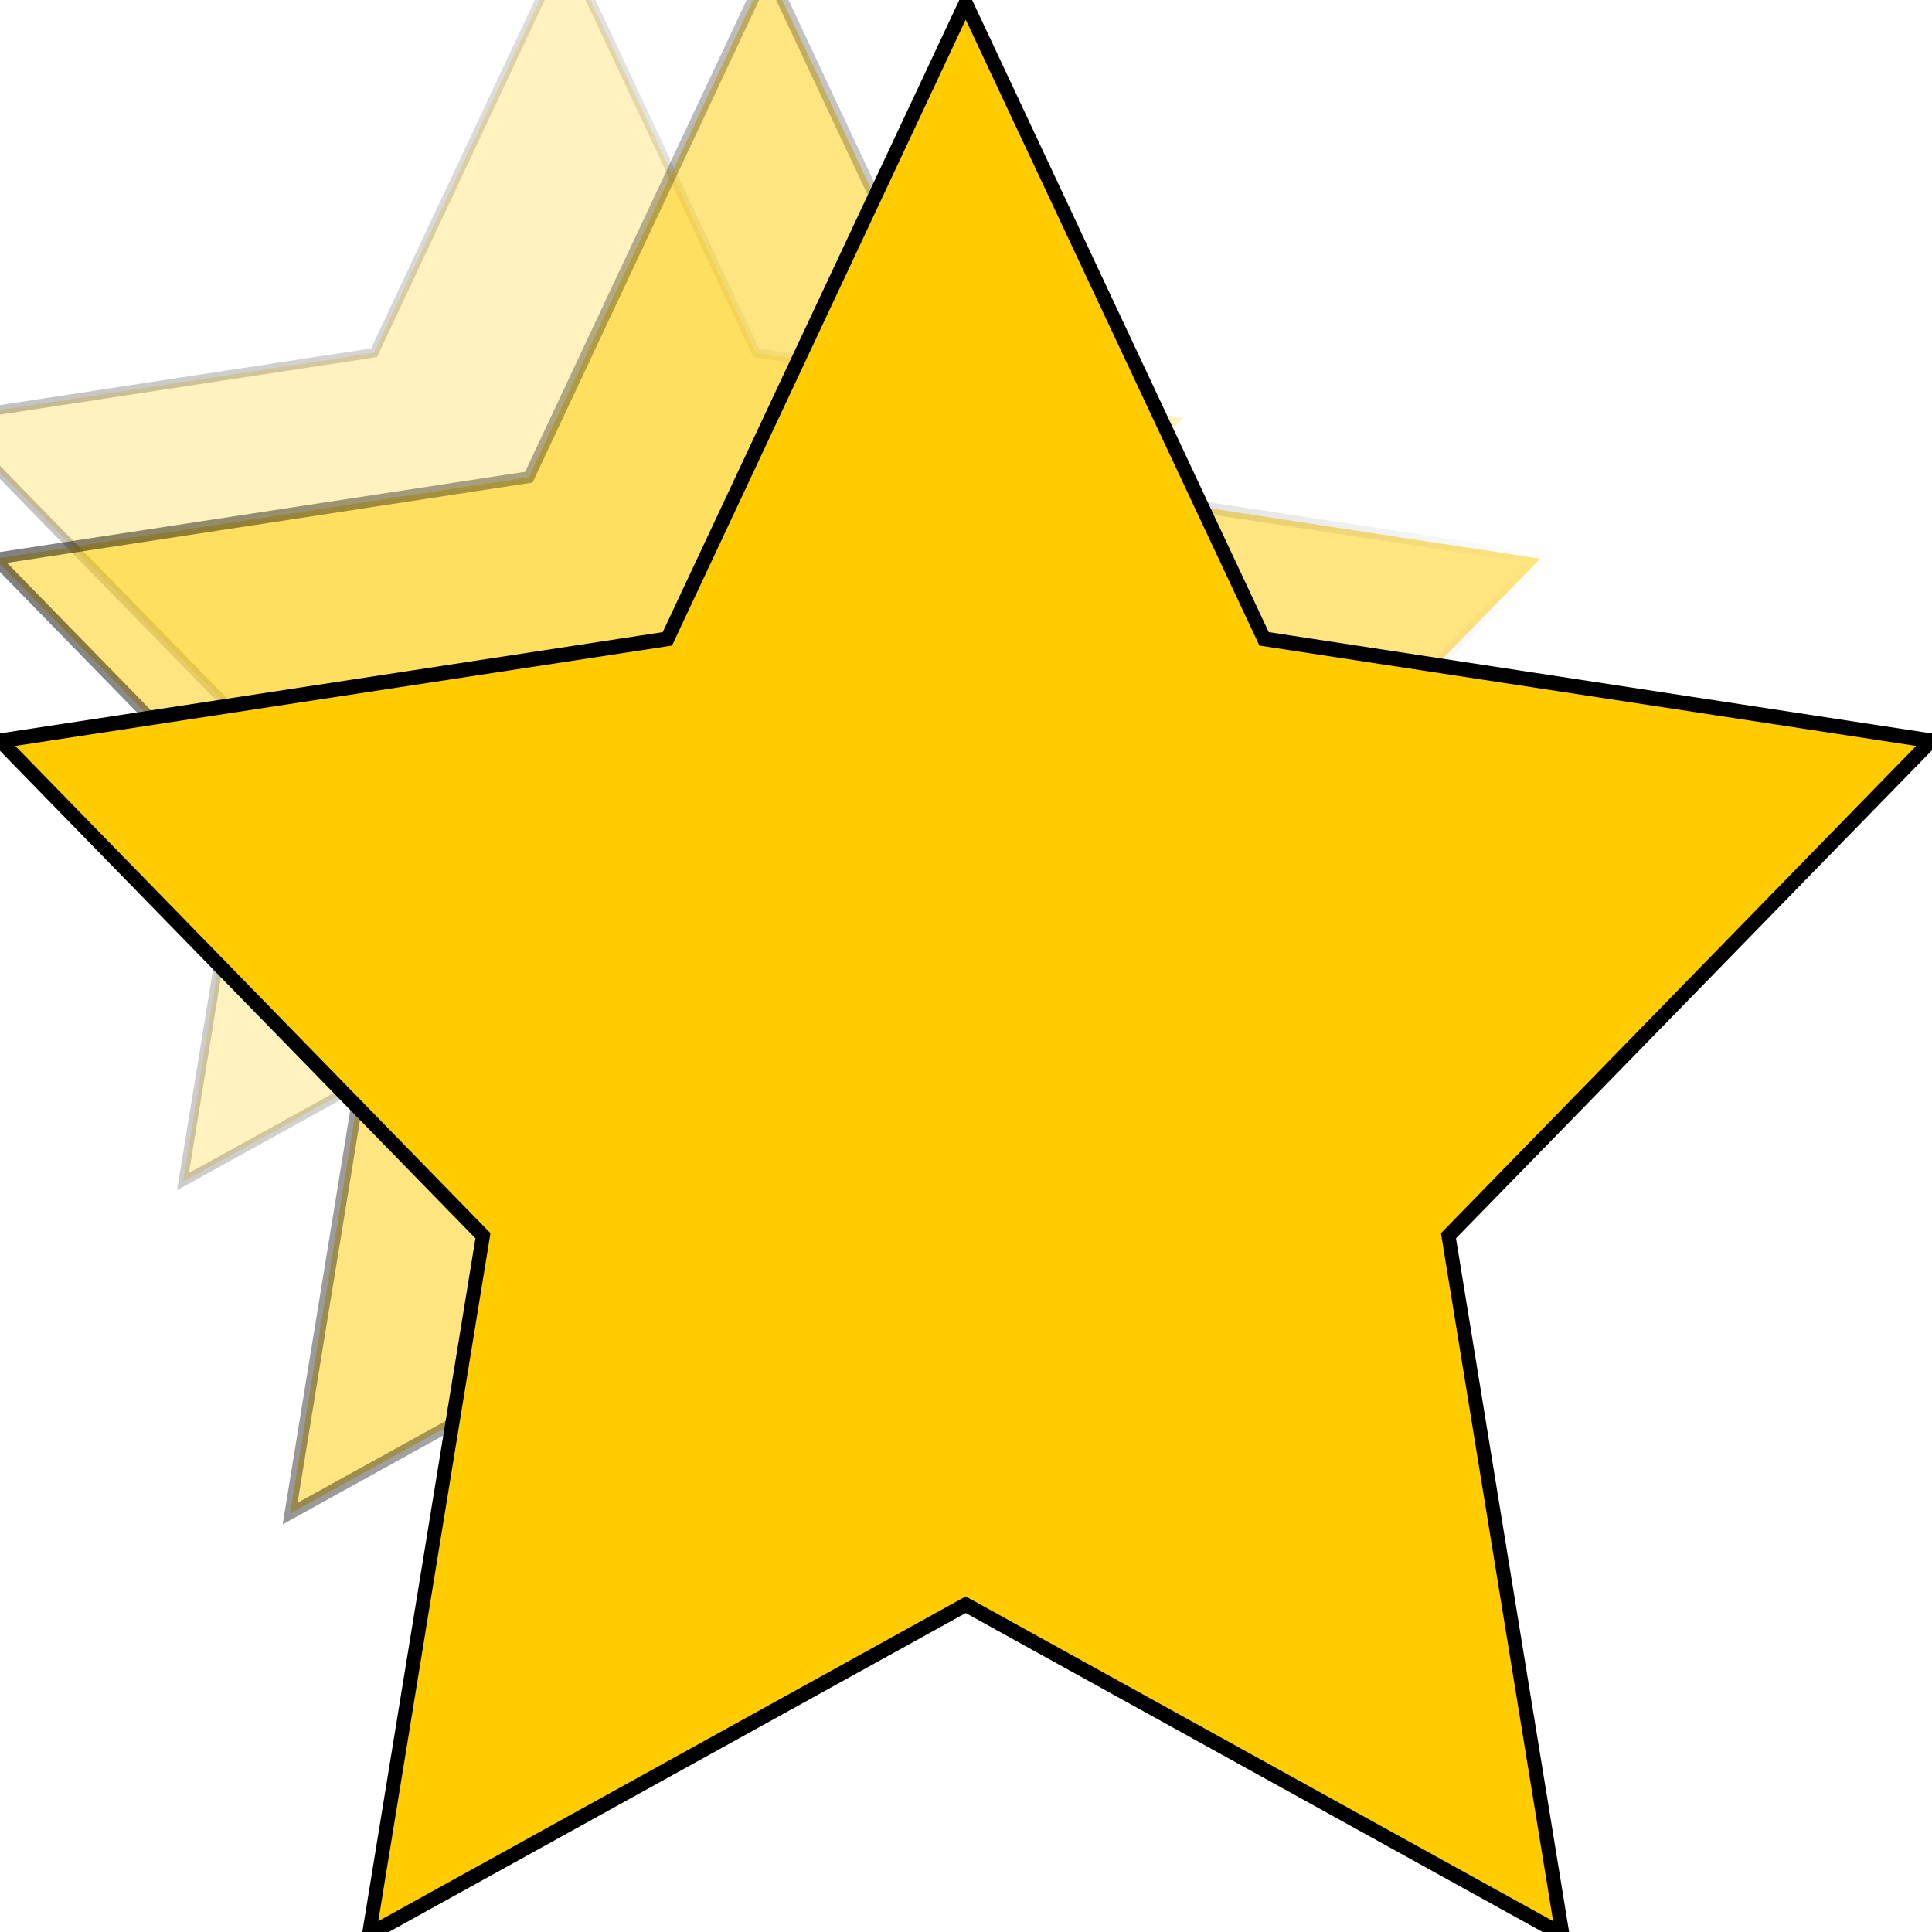 <?xml version="1.0" encoding="UTF-8" standalone="no"?>
<!-- Created with Inkscape (http://www.inkscape.org/) -->

<svg
   xmlns:dc="http://purl.org/dc/elements/1.1/"
   xmlns:cc="http://creativecommons.org/ns#"
   xmlns:rdf="http://www.w3.org/1999/02/22-rdf-syntax-ns#"
   xmlns:svg="http://www.w3.org/2000/svg"
   xmlns="http://www.w3.org/2000/svg"
   xmlns:xlink="http://www.w3.org/1999/xlink"
   xmlns:sodipodi="http://sodipodi.sourceforge.net/DTD/sodipodi-0.dtd"
   xmlns:inkscape="http://www.inkscape.org/namespaces/inkscape"
   width="128"
   height="128"
   viewBox="0 0 33.867 33.867"
   version="1.1"
   id="svg3742"
   inkscape:version="0.92.4 (5da689c313, 2019-01-14)"
   sodipodi:docname="CustomStarIcon.svg">
  <defs
     id="defs3736">
    <linearGradient
       inkscape:collect="always"
       id="linearGradient851">
      <stop
         style="stop-color:#000000;stop-opacity:1;"
         offset="0"
         id="stop847" />
      <stop
         style="stop-color:#000000;stop-opacity:0;"
         offset="1"
         id="stop849" />
    </linearGradient>
    <linearGradient
       inkscape:collect="always"
       id="linearGradient843">
      <stop
         style="stop-color:#000000;stop-opacity:1;"
         offset="0"
         id="stop839" />
      <stop
         style="stop-color:#000000;stop-opacity:0;"
         offset="1"
         id="stop841" />
    </linearGradient>
    <linearGradient
       inkscape:collect="always"
       xlink:href="#linearGradient843"
       id="linearGradient845"
       x1="-9.592"
       y1="269.971"
       x2="26.961"
       y2="269.971"
       gradientUnits="userSpaceOnUse" />
    <linearGradient
       inkscape:collect="always"
       xlink:href="#linearGradient851"
       id="linearGradient853"
       x1="-9.592"
       y1="269.971"
       x2="26.961"
       y2="269.971"
       gradientUnits="userSpaceOnUse" />
  </defs>
  <sodipodi:namedview
     id="base"
     pagecolor="#ffffff"
     bordercolor="#666666"
     borderopacity="1.0"
     inkscape:pageopacity="0.0"
     inkscape:pageshadow="2"
     inkscape:zoom="1.2589"
     inkscape:cx="64.063603"
     inkscape:cy="102.37576"
     inkscape:document-units="mm"
     inkscape:current-layer="layer1"
     showgrid="false"
     units="px"
     inkscape:window-width="3840"
     inkscape:window-height="2066"
     inkscape:window-x="-11"
     inkscape:window-y="-11"
     inkscape:window-maximized="1" />
  <g
     inkscape:label="Layer 1"
     inkscape:groupmode="layer"
     id="layer1"
     transform="translate(0,-263.133)">
    <path
       sodipodi:type="star"
       id="path3754-4-7"
       sodipodi:sides="5"
       sodipodi:cx="8.6844349"
       sodipodi:cy="268.13626"
       sodipodi:r1="19.217228"
       sodipodi:r2="9.608614"
       sodipodi:arg1="1.5707963"
       sodipodi:arg2="2.1991149"
       inkscape:flatsided="false"
       inkscape:rounded="0"
       inkscape:randomized="0"
       d="m 8.684,287.353 -5.648,-11.444 -12.629,-1.835 9.138,-8.908 -2.157,-12.578 11.296,5.938 11.296,-5.938 -2.157,12.578 9.138,8.908 -12.629,1.835 z"
       inkscape:transform-center-y="-1.1441253"
       style="opacity:0.25;fill:#ffcc00;stroke-width:0.265;stroke:url(#linearGradient853)"
       transform="matrix(0.593,0,0,-0.623,4.757,441.208)" />
    <path
       sodipodi:type="star"
       id="path3754-4"
       sodipodi:sides="5"
       sodipodi:cx="8.6844349"
       sodipodi:cy="268.13626"
       sodipodi:r1="19.217228"
       sodipodi:r2="9.608614"
       sodipodi:arg1="1.5707963"
       sodipodi:arg2="2.1991149"
       inkscape:flatsided="false"
       inkscape:rounded="0"
       inkscape:randomized="0"
       d="m 8.684,287.353 -5.648,-11.444 -12.629,-1.835 9.138,-8.908 -2.157,-12.578 11.296,5.938 11.296,-5.938 -2.157,12.578 9.138,8.908 -12.629,1.835 z"
       inkscape:transform-center-y="-1.4301596"
       style="opacity:0.5;fill:#ffcc00;stroke-width:0.265;stroke:url(#linearGradient845)"
       transform="matrix(0.741,0,0,-0.779,7.021,486.431)" />
    <path
       sodipodi:type="star"
       id="path3754"
       sodipodi:sides="5"
       sodipodi:cx="8.6844349"
       sodipodi:cy="268.13626"
       sodipodi:r1="19.217228"
       sodipodi:r2="9.608614"
       sodipodi:arg1="1.5707963"
       sodipodi:arg2="2.1991149"
       inkscape:flatsided="false"
       inkscape:rounded="0"
       inkscape:randomized="0"
       d="m 8.684,287.353 -5.648,-11.444 -12.629,-1.835 9.138,-8.908 -2.157,-12.578 11.296,5.938 11.296,-5.938 -2.157,12.578 9.138,8.908 -12.629,1.835 z"
       inkscape:transform-center-y="-1.7877007"
       style="stroke-width:0.265;fill:#ffcc00;fill-opacity:1;stroke:#000000;stroke-opacity:1"
       transform="matrix(0.926,0,0,-0.974,8.887,543.067)" />
  </g>
</svg>
